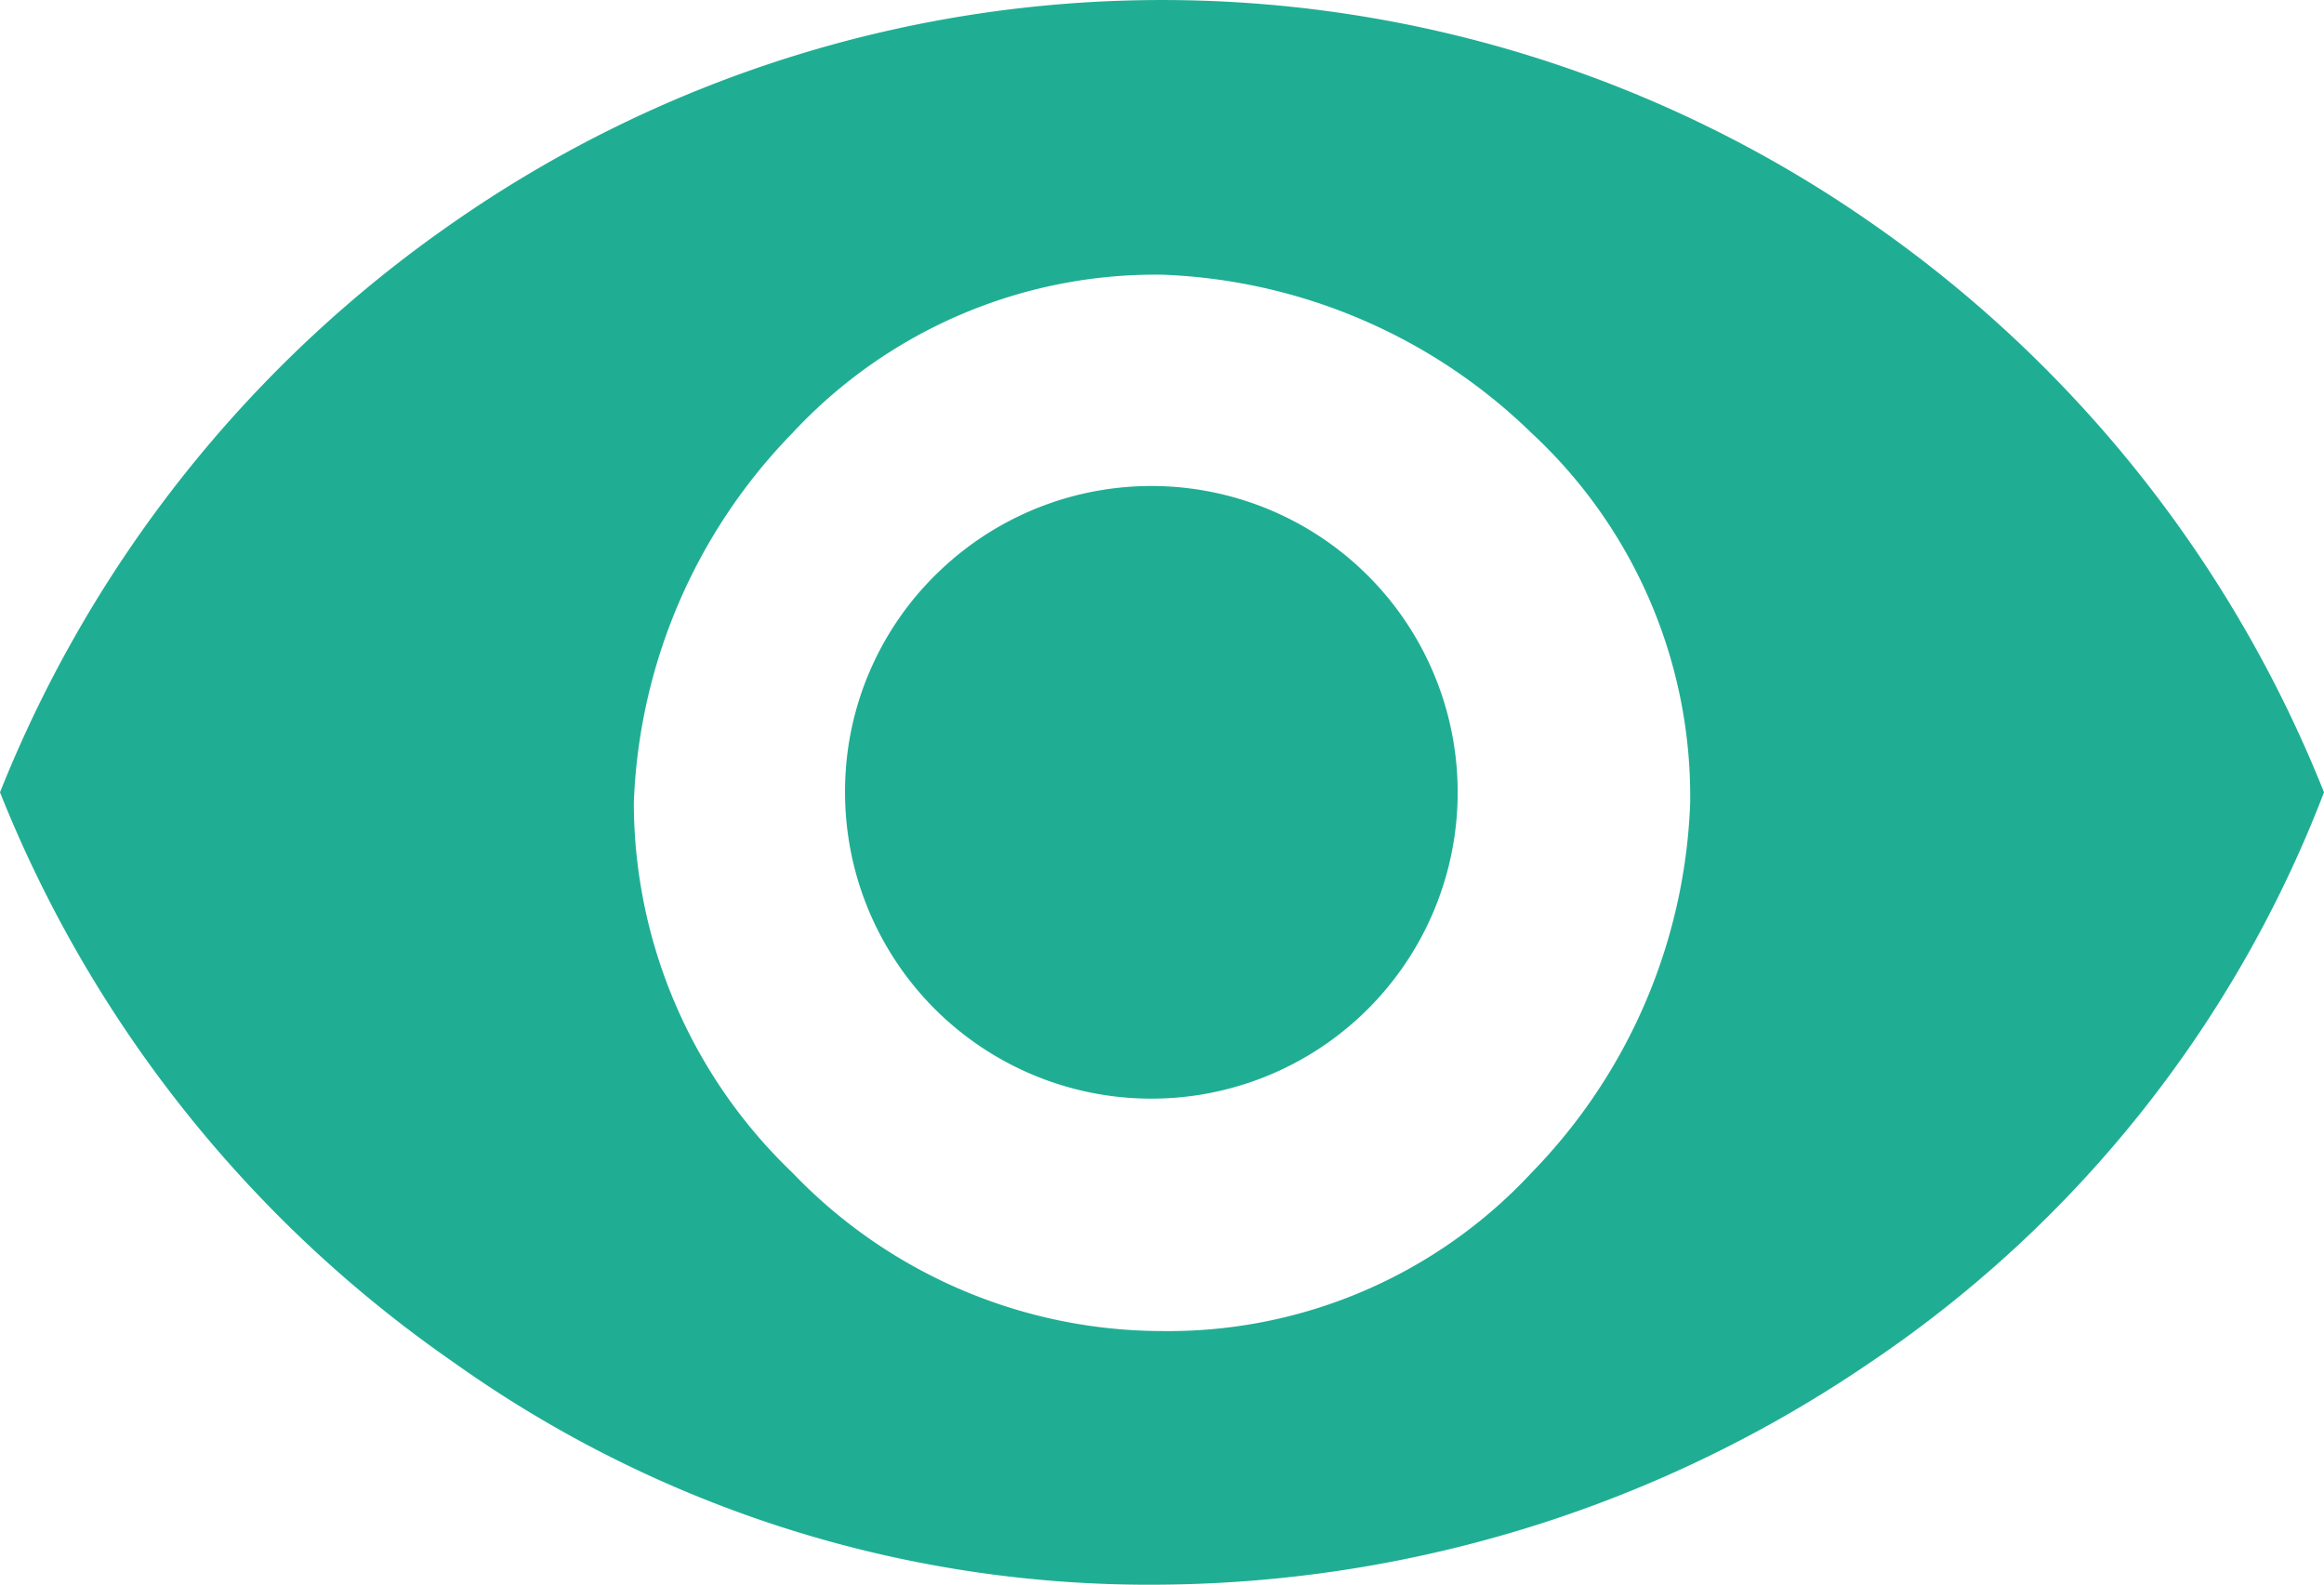 <svg xmlns="http://www.w3.org/2000/svg" width="26" height="17.727" viewBox="0 0 26 17.727">
  <path id="path" d="M708.282,632.382a13.872,13.872,0,0,1,15.836,0,14.114,14.114,0,0,1,5.082,6.382,13.523,13.523,0,0,1-5.082,6.382,14.278,14.278,0,0,1-7.918,2.482,13.4,13.4,0,0,1-7.918-2.482,14.114,14.114,0,0,1-5.082-6.382A14.115,14.115,0,0,1,708.282,632.382Zm3.782,10.636a5.734,5.734,0,0,0,4.136,1.773,5.544,5.544,0,0,0,4.136-1.773,6.25,6.25,0,0,0,1.773-4.136,5.544,5.544,0,0,0-1.773-4.136,6.25,6.25,0,0,0-4.136-1.773,5.544,5.544,0,0,0-4.136,1.773,6.25,6.25,0,0,0-1.773,4.136A5.734,5.734,0,0,0,712.064,643.018Zm1.654-6.736a3.427,3.427,0,1,1-1.064,2.482A3.4,3.4,0,0,1,713.718,636.282Z" transform="translate(-703.2 -629.9)" fill="#1fae93"/>
</svg>
